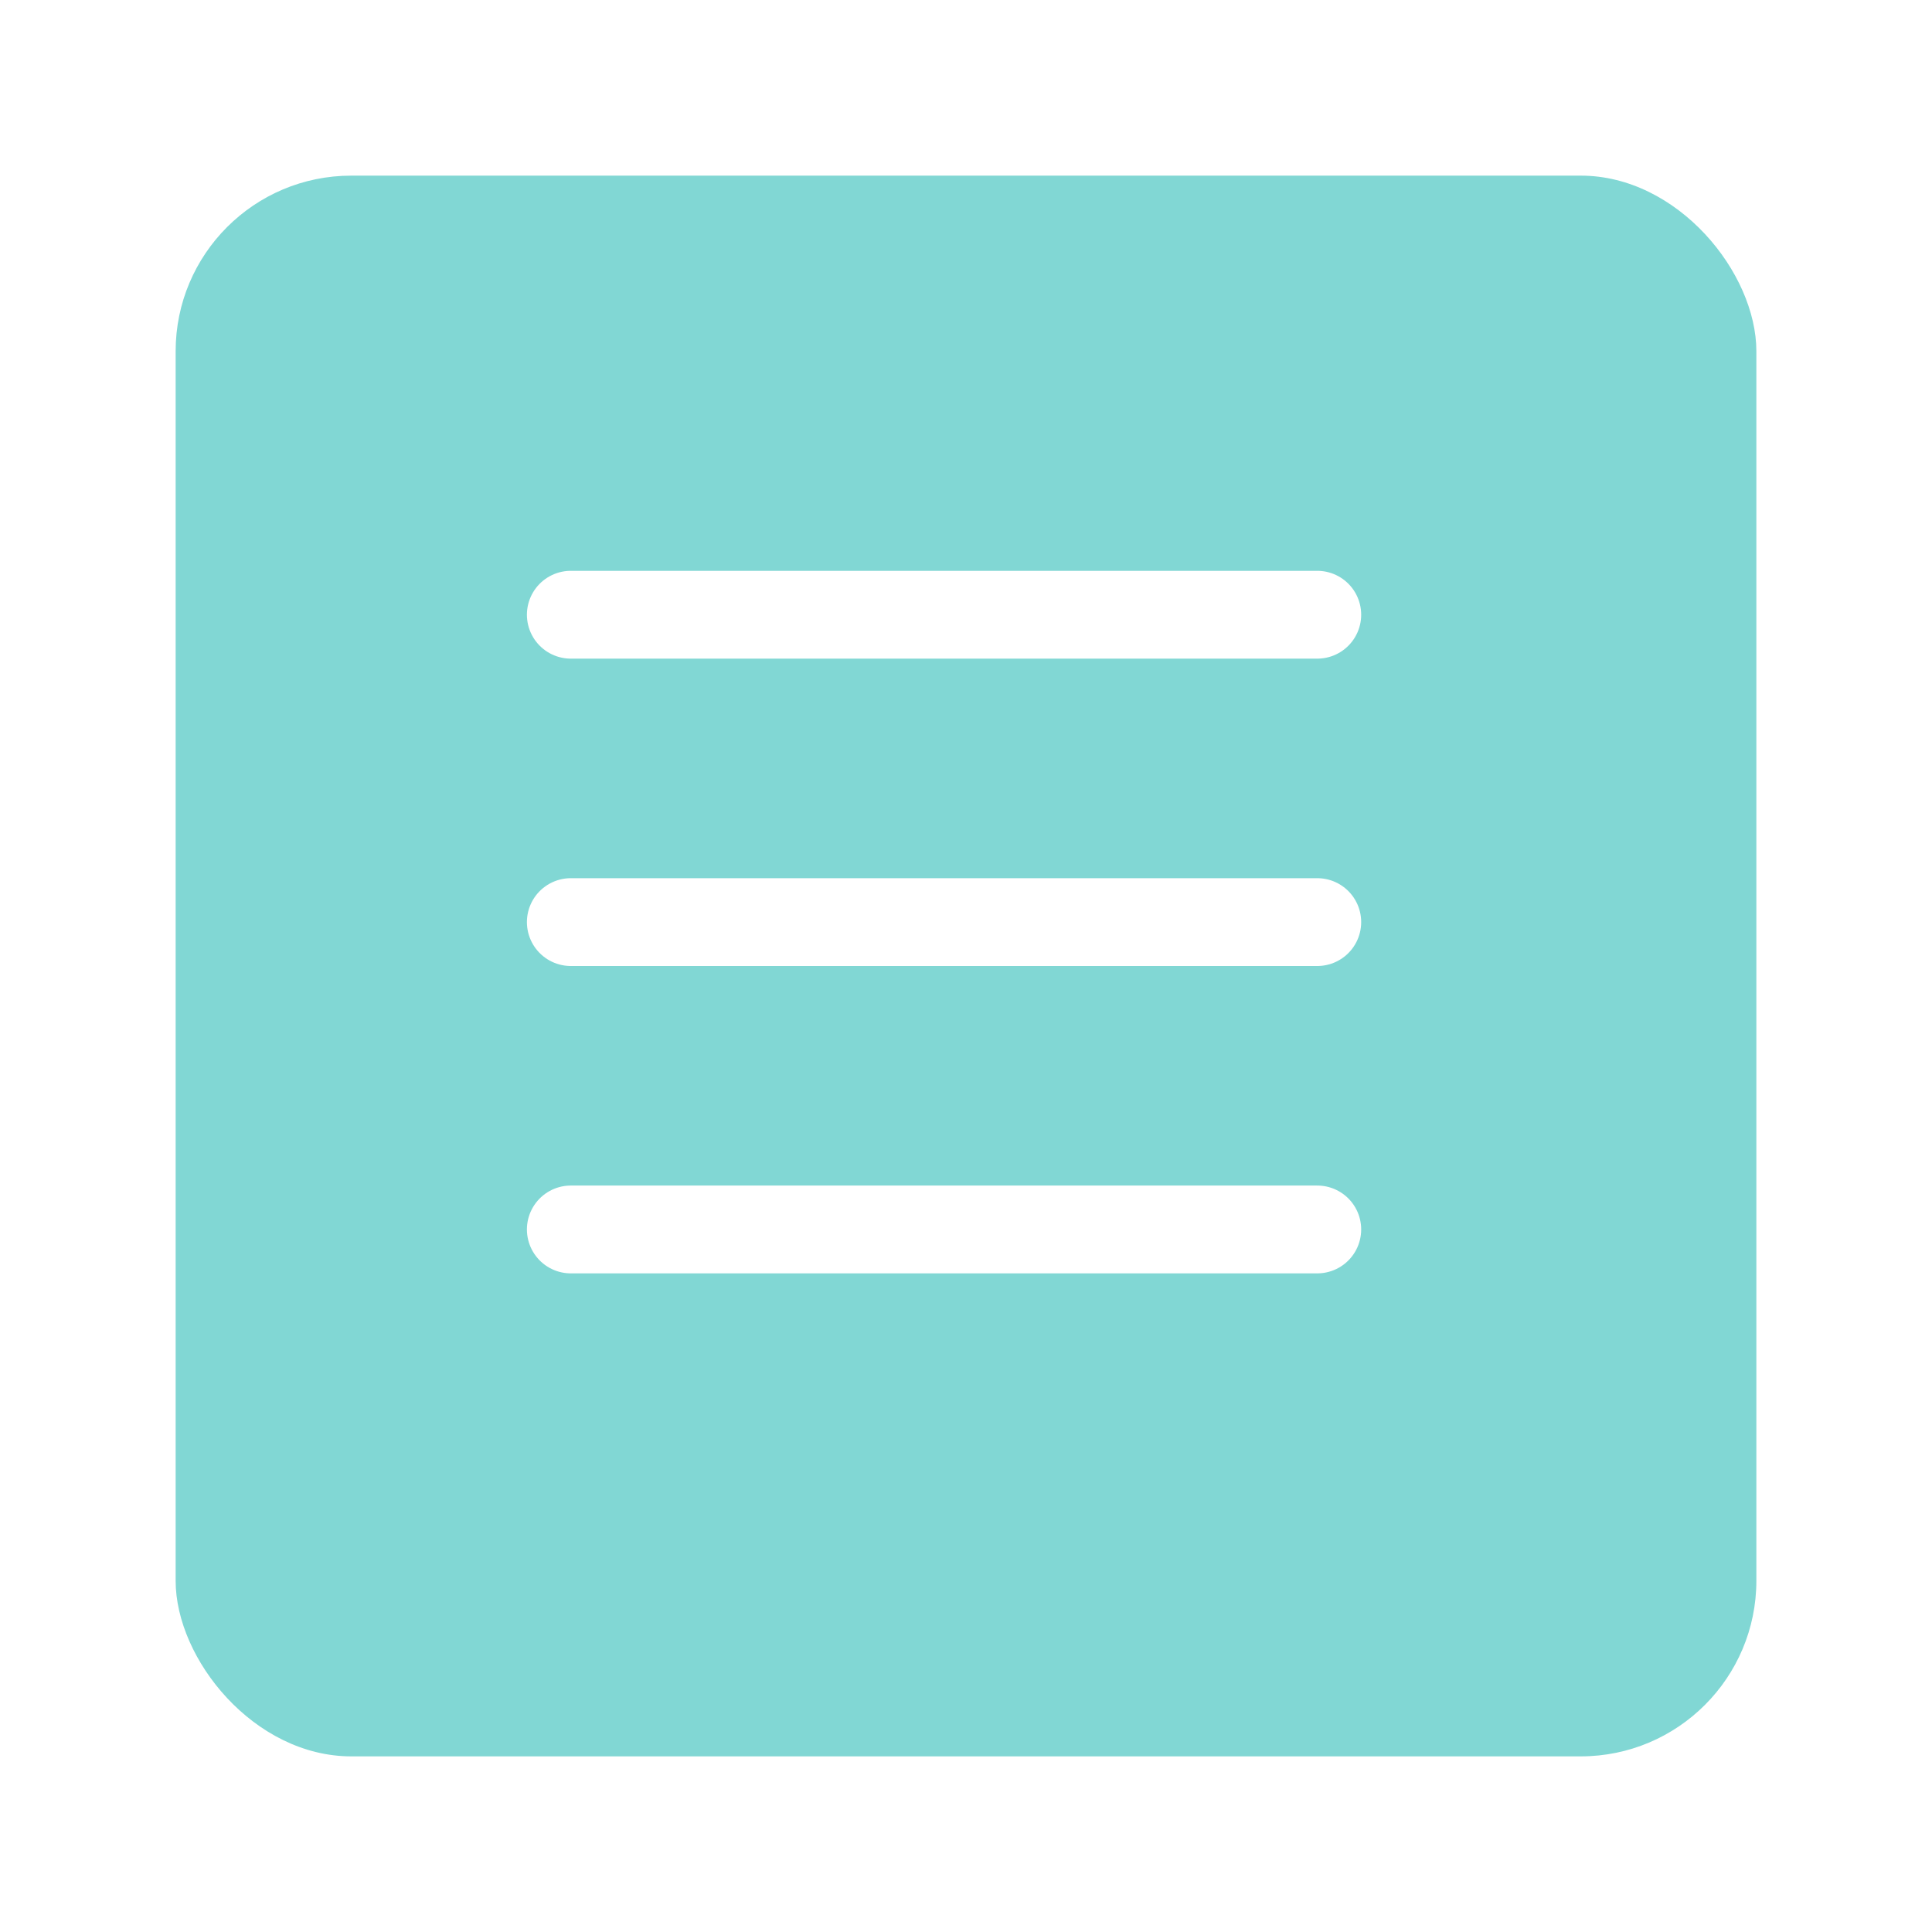 <svg width="44" height="44" viewBox="0 0 44 44" fill="none" xmlns="http://www.w3.org/2000/svg">
<g filter="url(#filter0_d_4987_29200)">
<rect x="3" y="3" width="36" height="36" rx="4" fill="#81D7D4"/>
</g>
<path d="M13 14H30" stroke="white" stroke-width="2" stroke-linecap="round"/>
<path d="M13 21H30" stroke="white" stroke-width="2" stroke-linecap="round"/>
<path d="M13 28H30" stroke="white" stroke-width="2" stroke-linecap="round"/>
<defs>
<filter id="filter0_d_4987_29200" x="0" y="0" width="44" height="44" filterUnits="userSpaceOnUse" color-interpolation-filters="sRGB">
<feFlood flood-opacity="0" result="BackgroundImageFix"/>
<feColorMatrix in="SourceAlpha" type="matrix" values="0 0 0 0 0 0 0 0 0 0 0 0 0 0 0 0 0 0 127 0" result="hardAlpha"/>
<feOffset dx="1" dy="1"/>
<feGaussianBlur stdDeviation="2"/>
<feComposite in2="hardAlpha" operator="out"/>
<feColorMatrix type="matrix" values="0 0 0 0 0 0 0 0 0 0 0 0 0 0 0 0 0 0 0.1 0"/>
<feBlend mode="normal" in2="BackgroundImageFix" result="effect1_dropShadow_4987_29200"/>
<feBlend mode="normal" in="SourceGraphic" in2="effect1_dropShadow_4987_29200" result="shape"/>
</filter>
</defs>
</svg>
